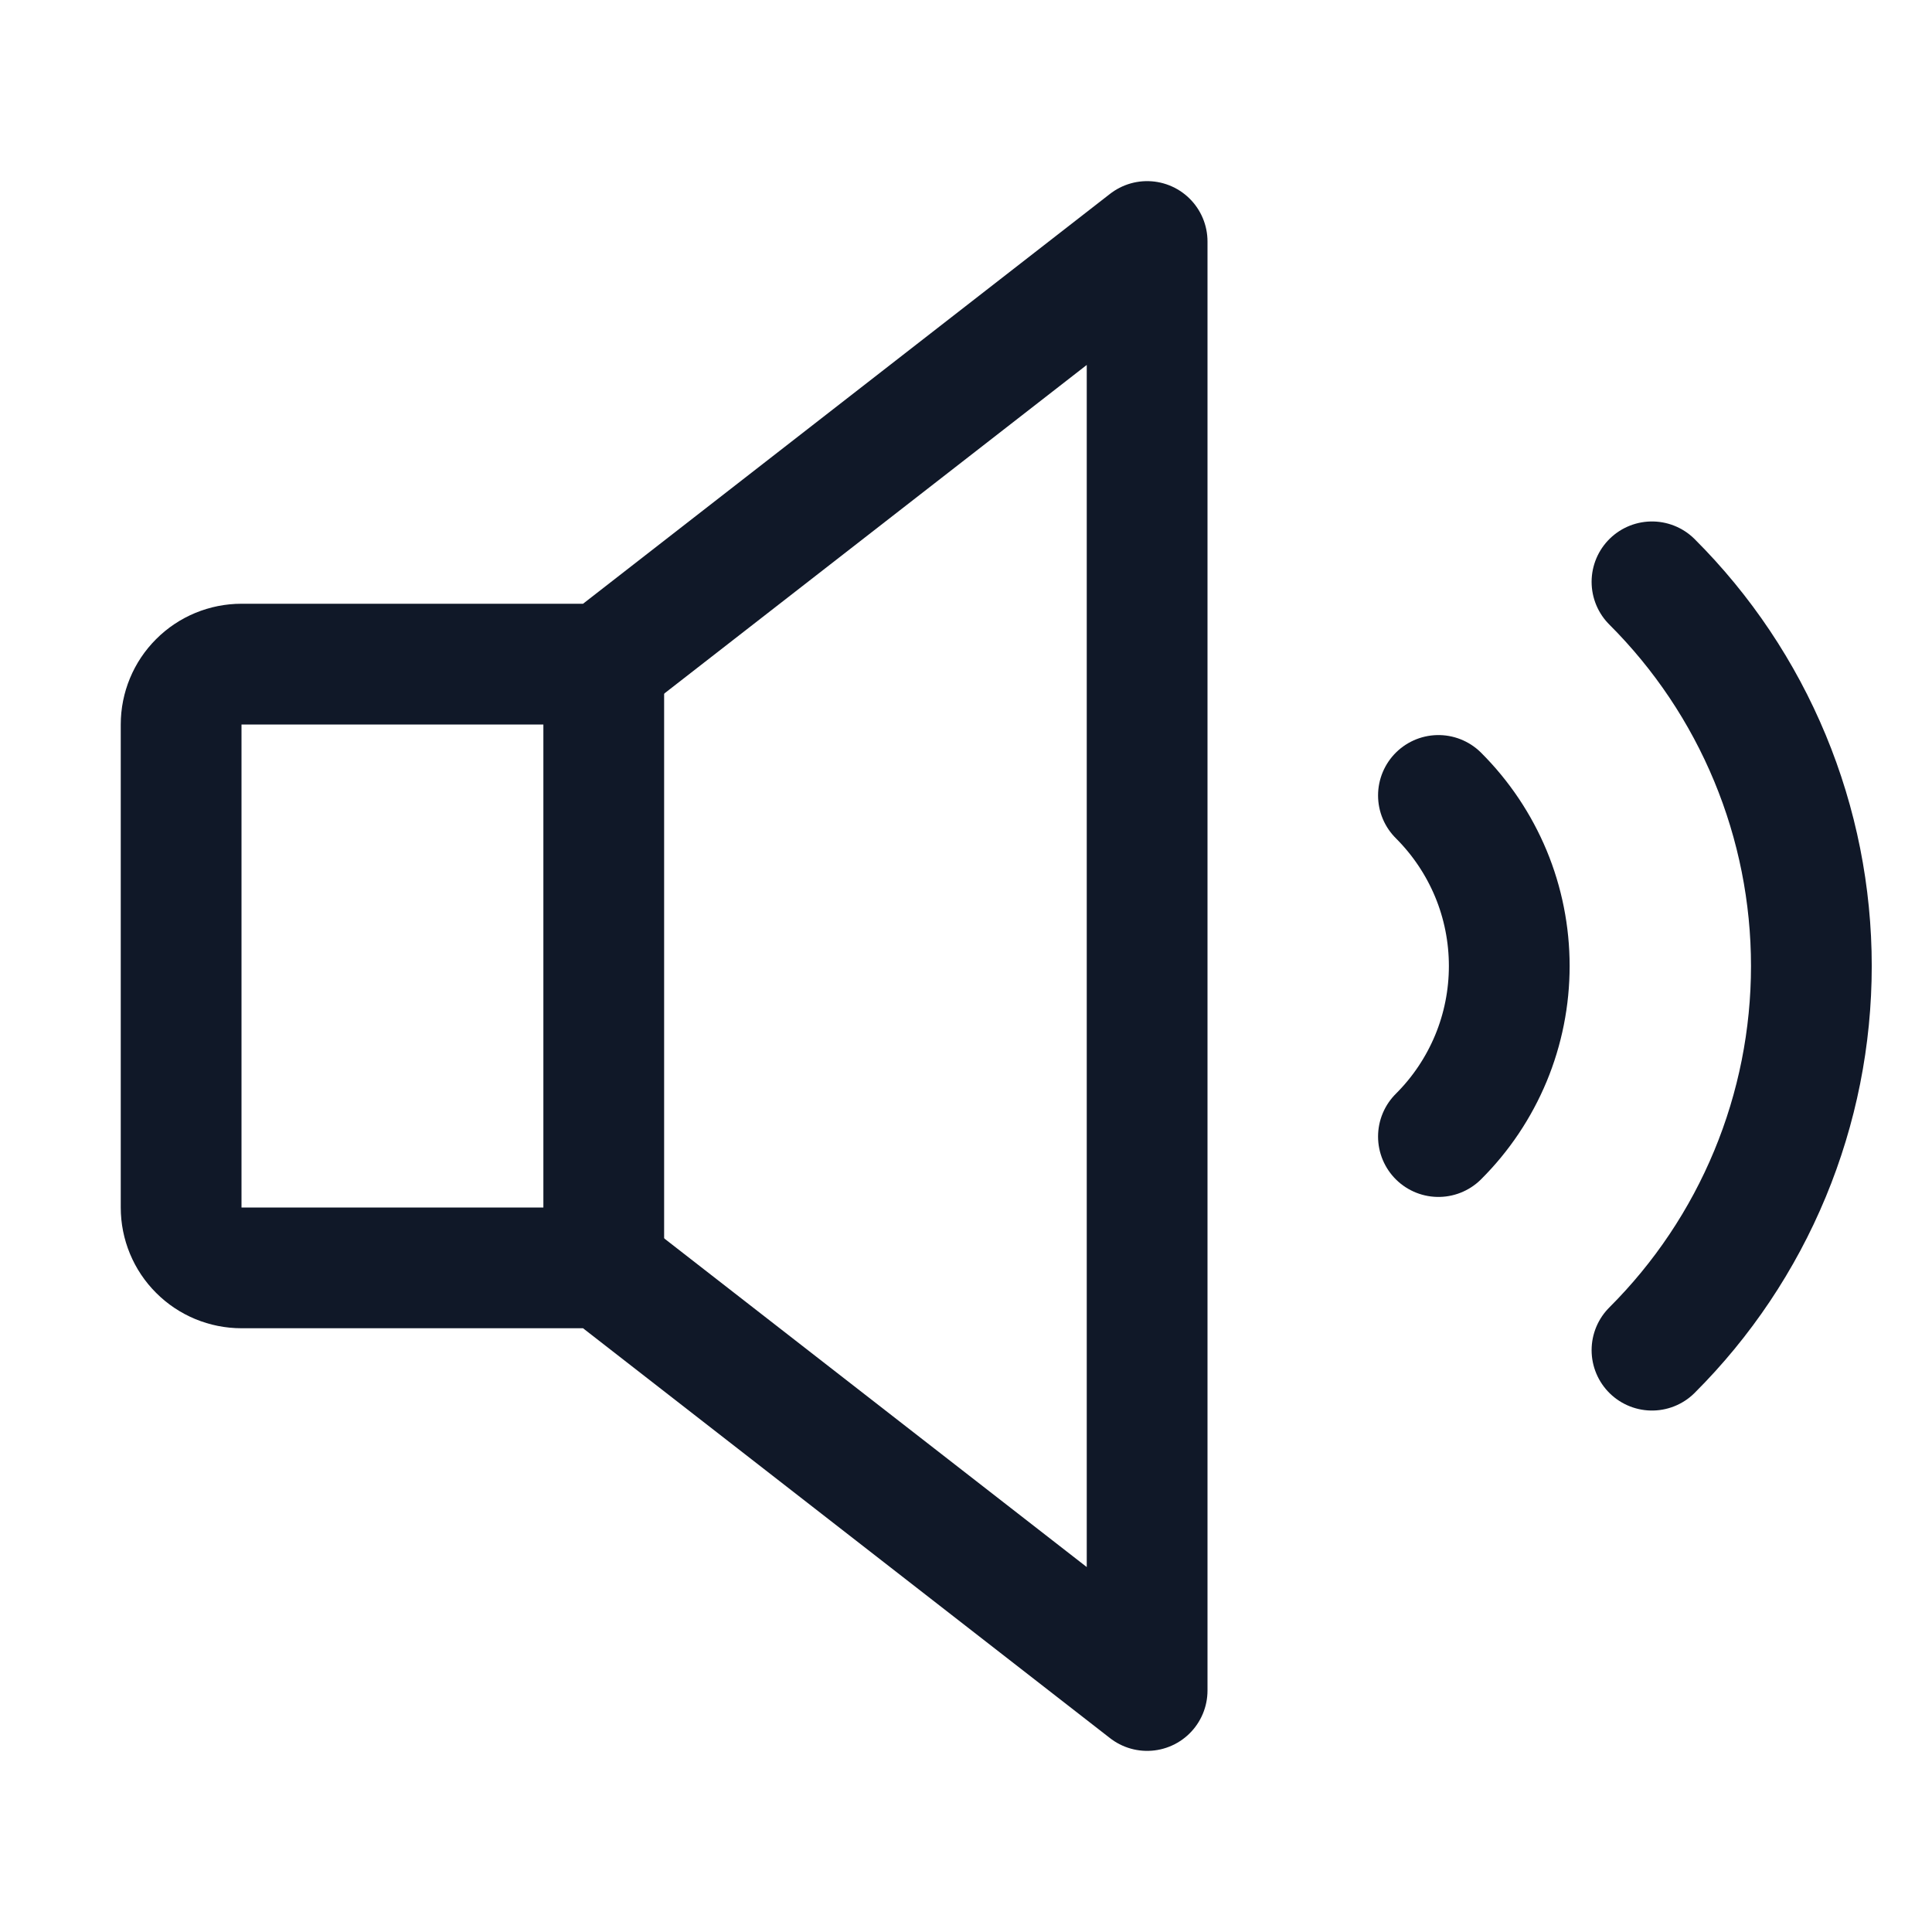 <svg width="32" height="32" viewBox="0 0 32 32" fill="none" xmlns="http://www.w3.org/2000/svg"><g id="Icon-SpeakerHigh"><g clip-path="url(#clip0_12_2837)"><g id="size=md (32px)"><path id="Vector" d="M27.362 9.637C28.199 10.472 28.863 11.464 29.316 12.556C29.769 13.648 30.002 14.818 30.002 16C30.002 17.182 29.769 18.352 29.316 19.444C28.863 20.536 28.199 21.528 27.362 22.363" stroke="#101828" stroke-width="2" stroke-linecap="round" stroke-linejoin="round"/><path id="Vector_2" d="M10 21H4C3.735 21 3.48 20.895 3.293 20.707C3.105 20.52 3 20.265 3 20V12C3 11.735 3.105 11.48 3.293 11.293C3.48 11.105 3.735 11 4 11H10L19 4V28L10 21Z" stroke="#101828" stroke-width="2" stroke-linecap="round" stroke-linejoin="round"/><path id="Vector_3" d="M10 11V21" stroke="#101828" stroke-width="2" stroke-linecap="round" stroke-linejoin="round"/><path id="Vector_4" d="M23.825 13.175C24.197 13.546 24.492 13.986 24.694 14.471C24.895 14.955 24.998 15.475 24.998 16C24.998 16.525 24.895 17.045 24.694 17.529C24.492 18.014 24.197 18.455 23.825 18.825" stroke="#101828" stroke-width="2" stroke-linecap="round" stroke-linejoin="round"/></g></g></g><defs><clipPath id="clip0_12_2837"><rect width="32" height="32" rx="5" fill="white"/></clipPath></defs></svg>